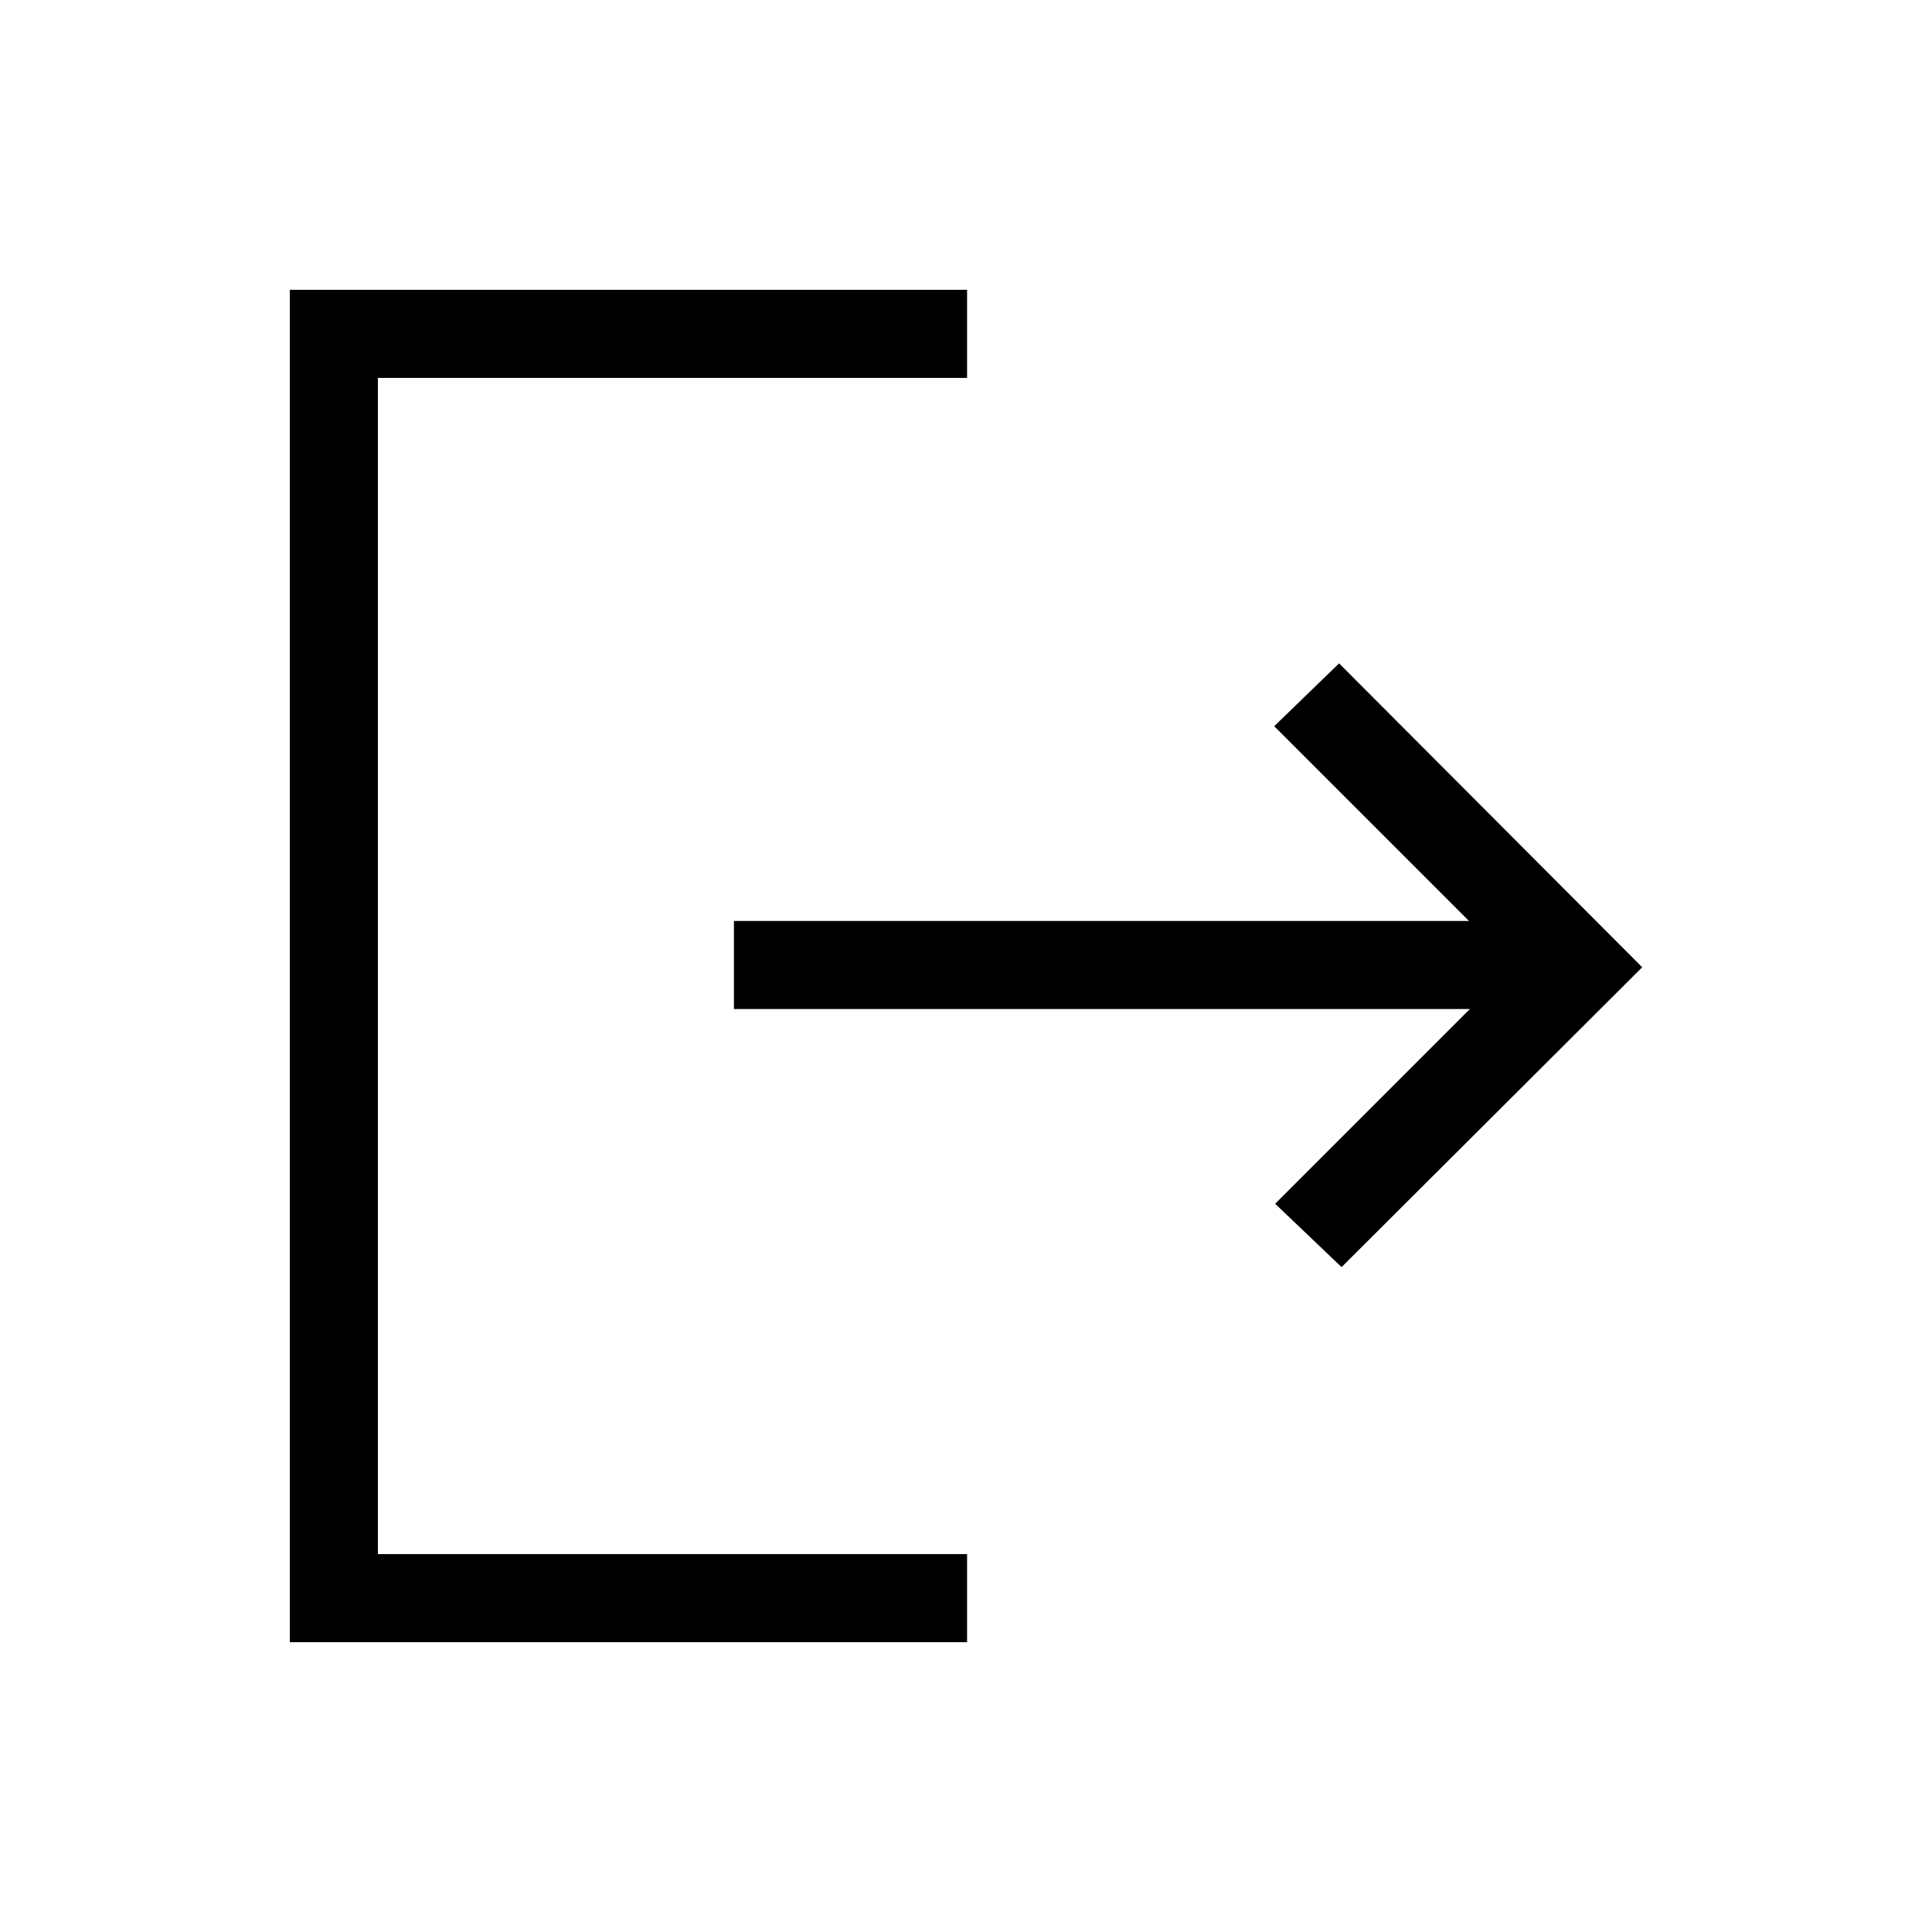 <svg xmlns="http://www.w3.org/2000/svg" height="48" viewBox="0 -960 960 960" width="48"><path d="M144-144v-672h336.54v43.77H187.77v584.46h292.77V-144H144Zm522.62-186.38-33-31.47 96.76-96.77H364.69v-43.76h365.23l-96.77-96.77 32.23-31.23 150.62 151-149.38 149Z"/></svg>